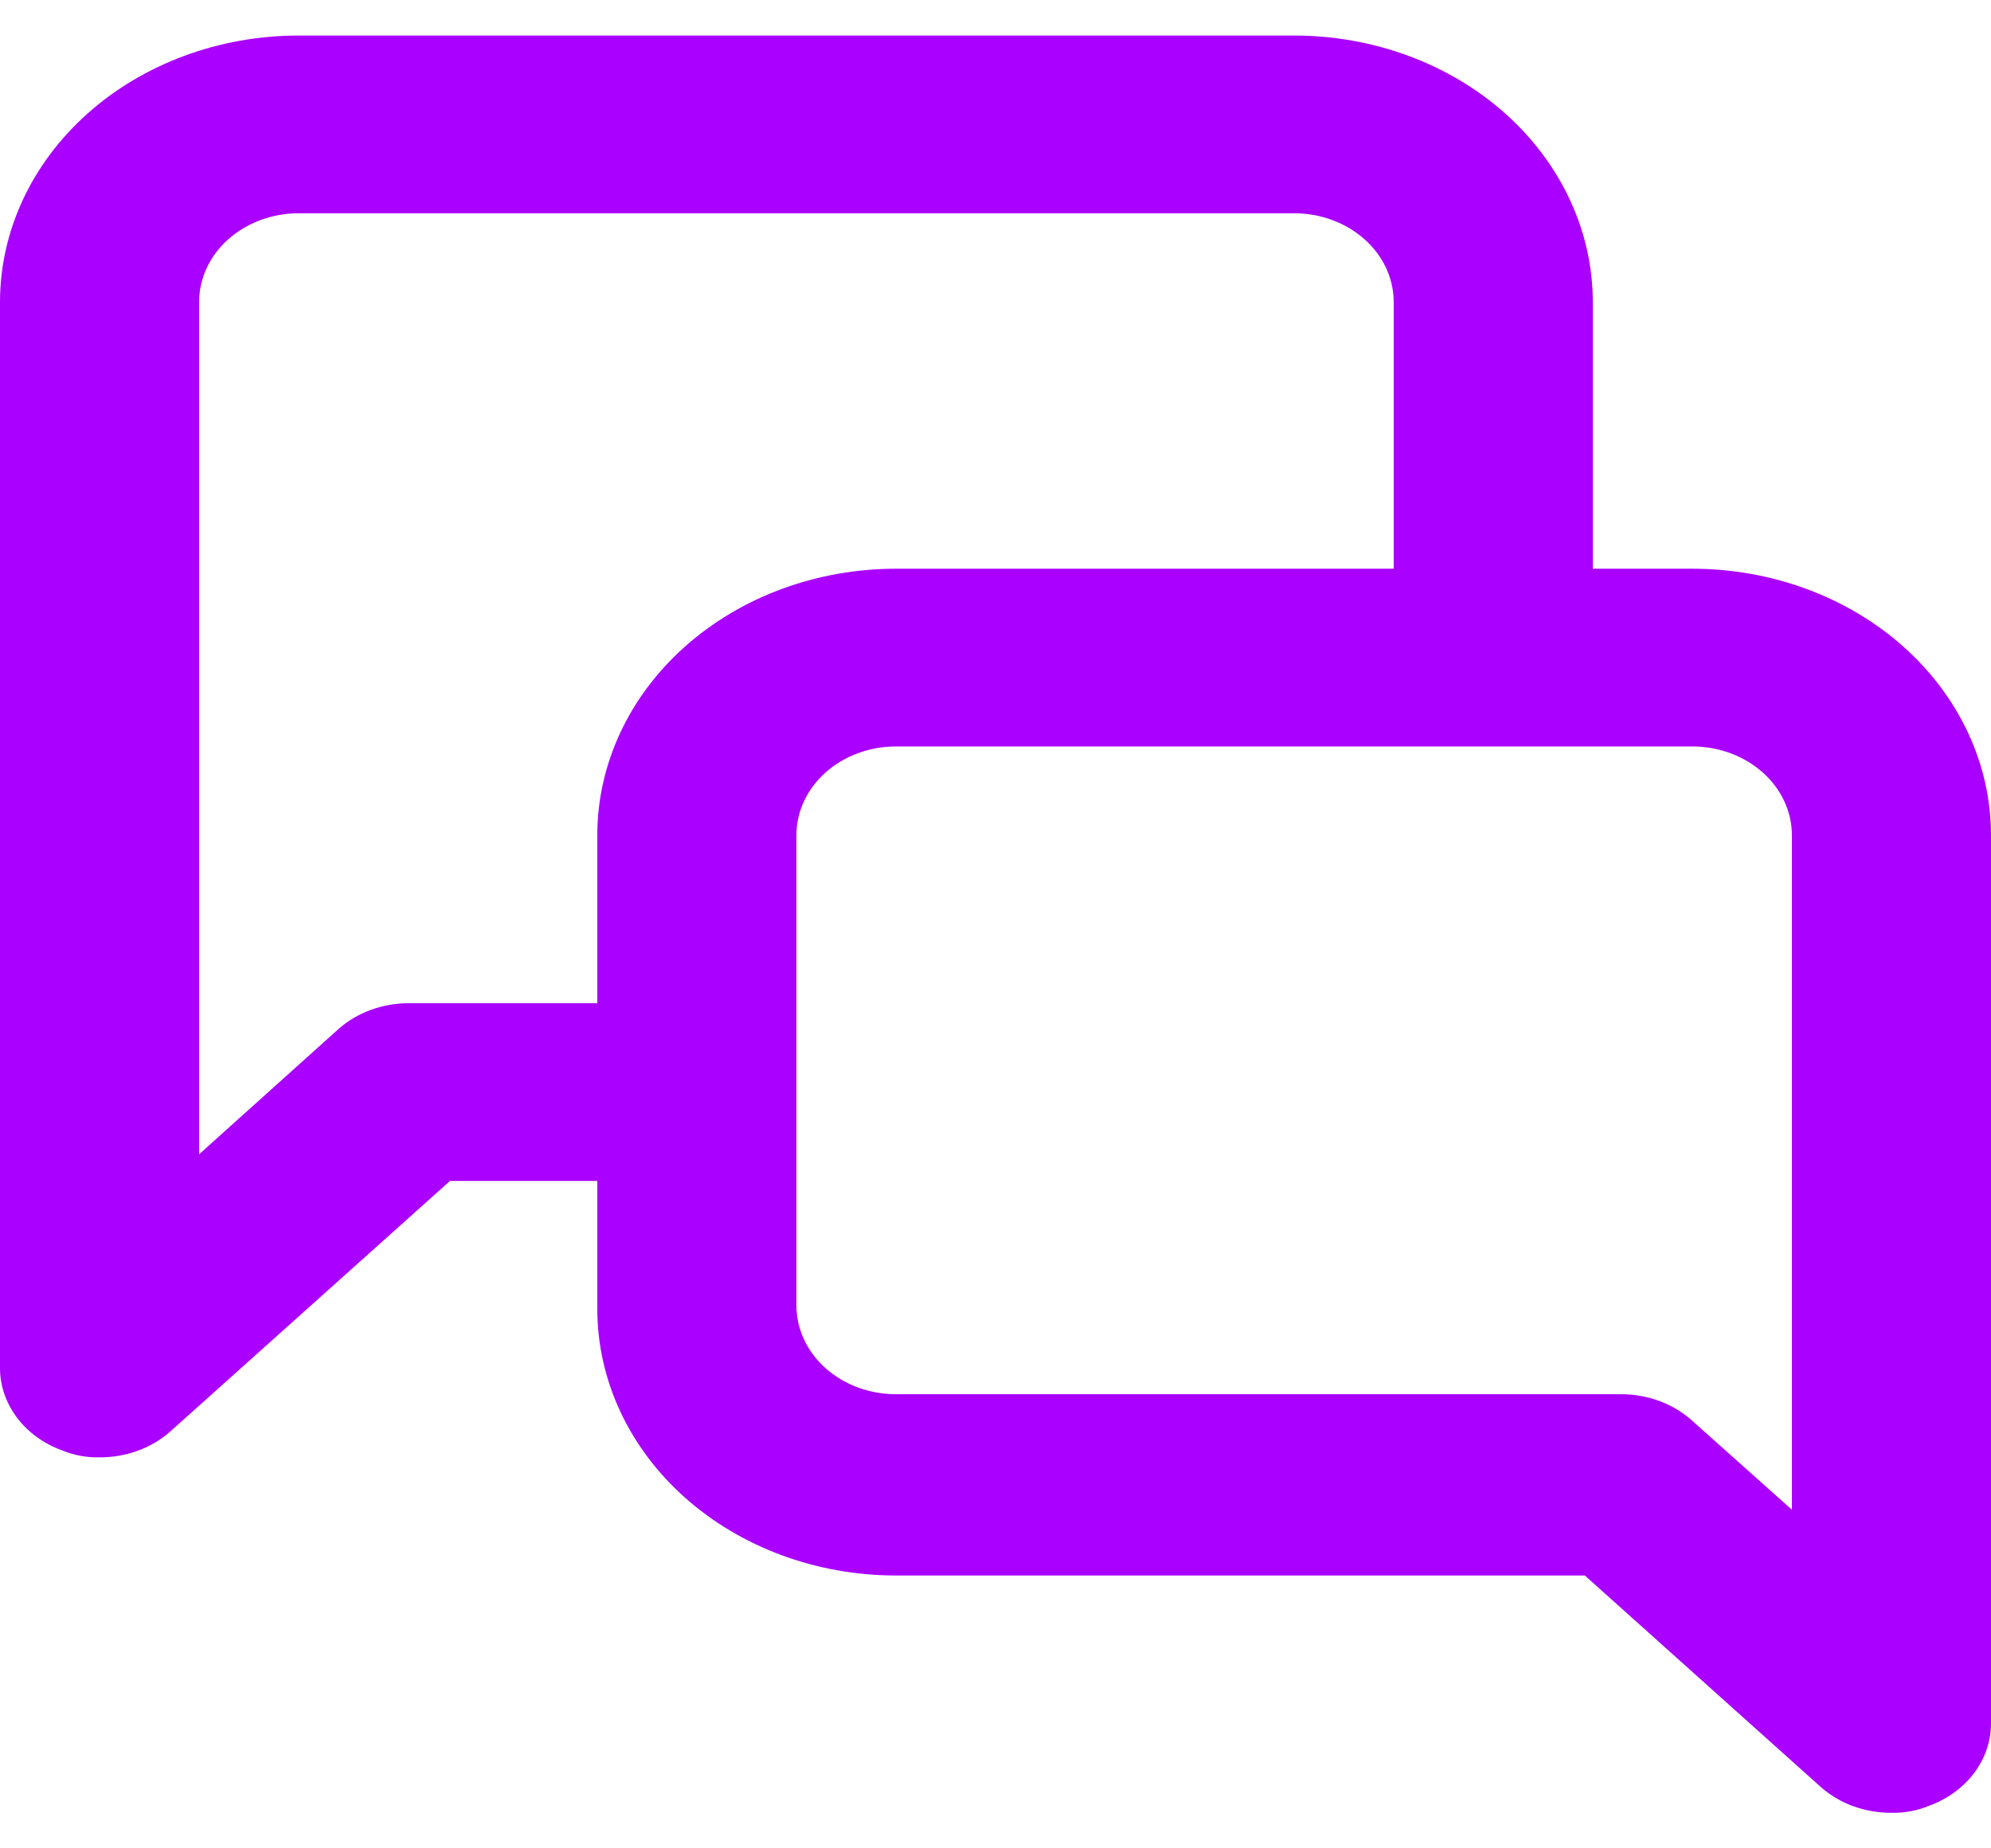 <svg width="28" height="26" viewBox="0 0 28 26" fill="none" xmlns="http://www.w3.org/2000/svg">
<path d="M23.8 8H22.4V4.25C22.4 3.255 21.957 2.302 21.17 1.598C20.382 0.895 19.314 0.5 18.2 0.5H4.2C3.086 0.5 2.018 0.895 1.23 1.598C0.442 2.302 0 3.255 0 4.25V19.25C0.001 19.497 0.085 19.737 0.239 19.942C0.393 20.147 0.612 20.306 0.868 20.4C1.034 20.47 1.216 20.504 1.4 20.5C1.584 20.501 1.767 20.469 1.937 20.407C2.108 20.345 2.263 20.253 2.394 20.137L6.328 16.612H8.4V18.412C8.4 19.407 8.842 20.361 9.63 21.064C10.418 21.767 11.486 22.162 12.6 22.162H22.288L25.606 25.137C25.737 25.253 25.892 25.345 26.062 25.407C26.233 25.469 26.416 25.501 26.6 25.5C26.784 25.504 26.966 25.47 27.132 25.4C27.388 25.306 27.607 25.147 27.761 24.942C27.916 24.737 27.999 24.496 28 24.25V11.75C28 10.755 27.558 9.801 26.77 9.098C25.982 8.395 24.914 8 23.8 8ZM8.4 11.75V14.112H5.754C5.57 14.111 5.387 14.143 5.217 14.205C5.046 14.267 4.891 14.359 4.76 14.475L2.8 16.237V4.25C2.8 3.918 2.947 3.6 3.21 3.366C3.473 3.132 3.829 3 4.2 3H18.2C18.571 3 18.927 3.132 19.19 3.366C19.453 3.6 19.6 3.918 19.6 4.25V8H12.6C11.486 8 10.418 8.395 9.63 9.098C8.842 9.801 8.4 10.755 8.4 11.75ZM25.2 21.237L23.8 19.987C23.67 19.869 23.516 19.775 23.345 19.711C23.174 19.646 22.991 19.613 22.806 19.612H12.6C12.229 19.612 11.873 19.48 11.61 19.246C11.348 19.012 11.2 18.694 11.2 18.362V11.75C11.2 11.418 11.348 11.1 11.61 10.866C11.873 10.632 12.229 10.5 12.6 10.5H23.8C24.171 10.5 24.527 10.632 24.79 10.866C25.052 11.1 25.2 11.418 25.2 11.75V21.237Z" fill="#AA00FF"/>
</svg>
